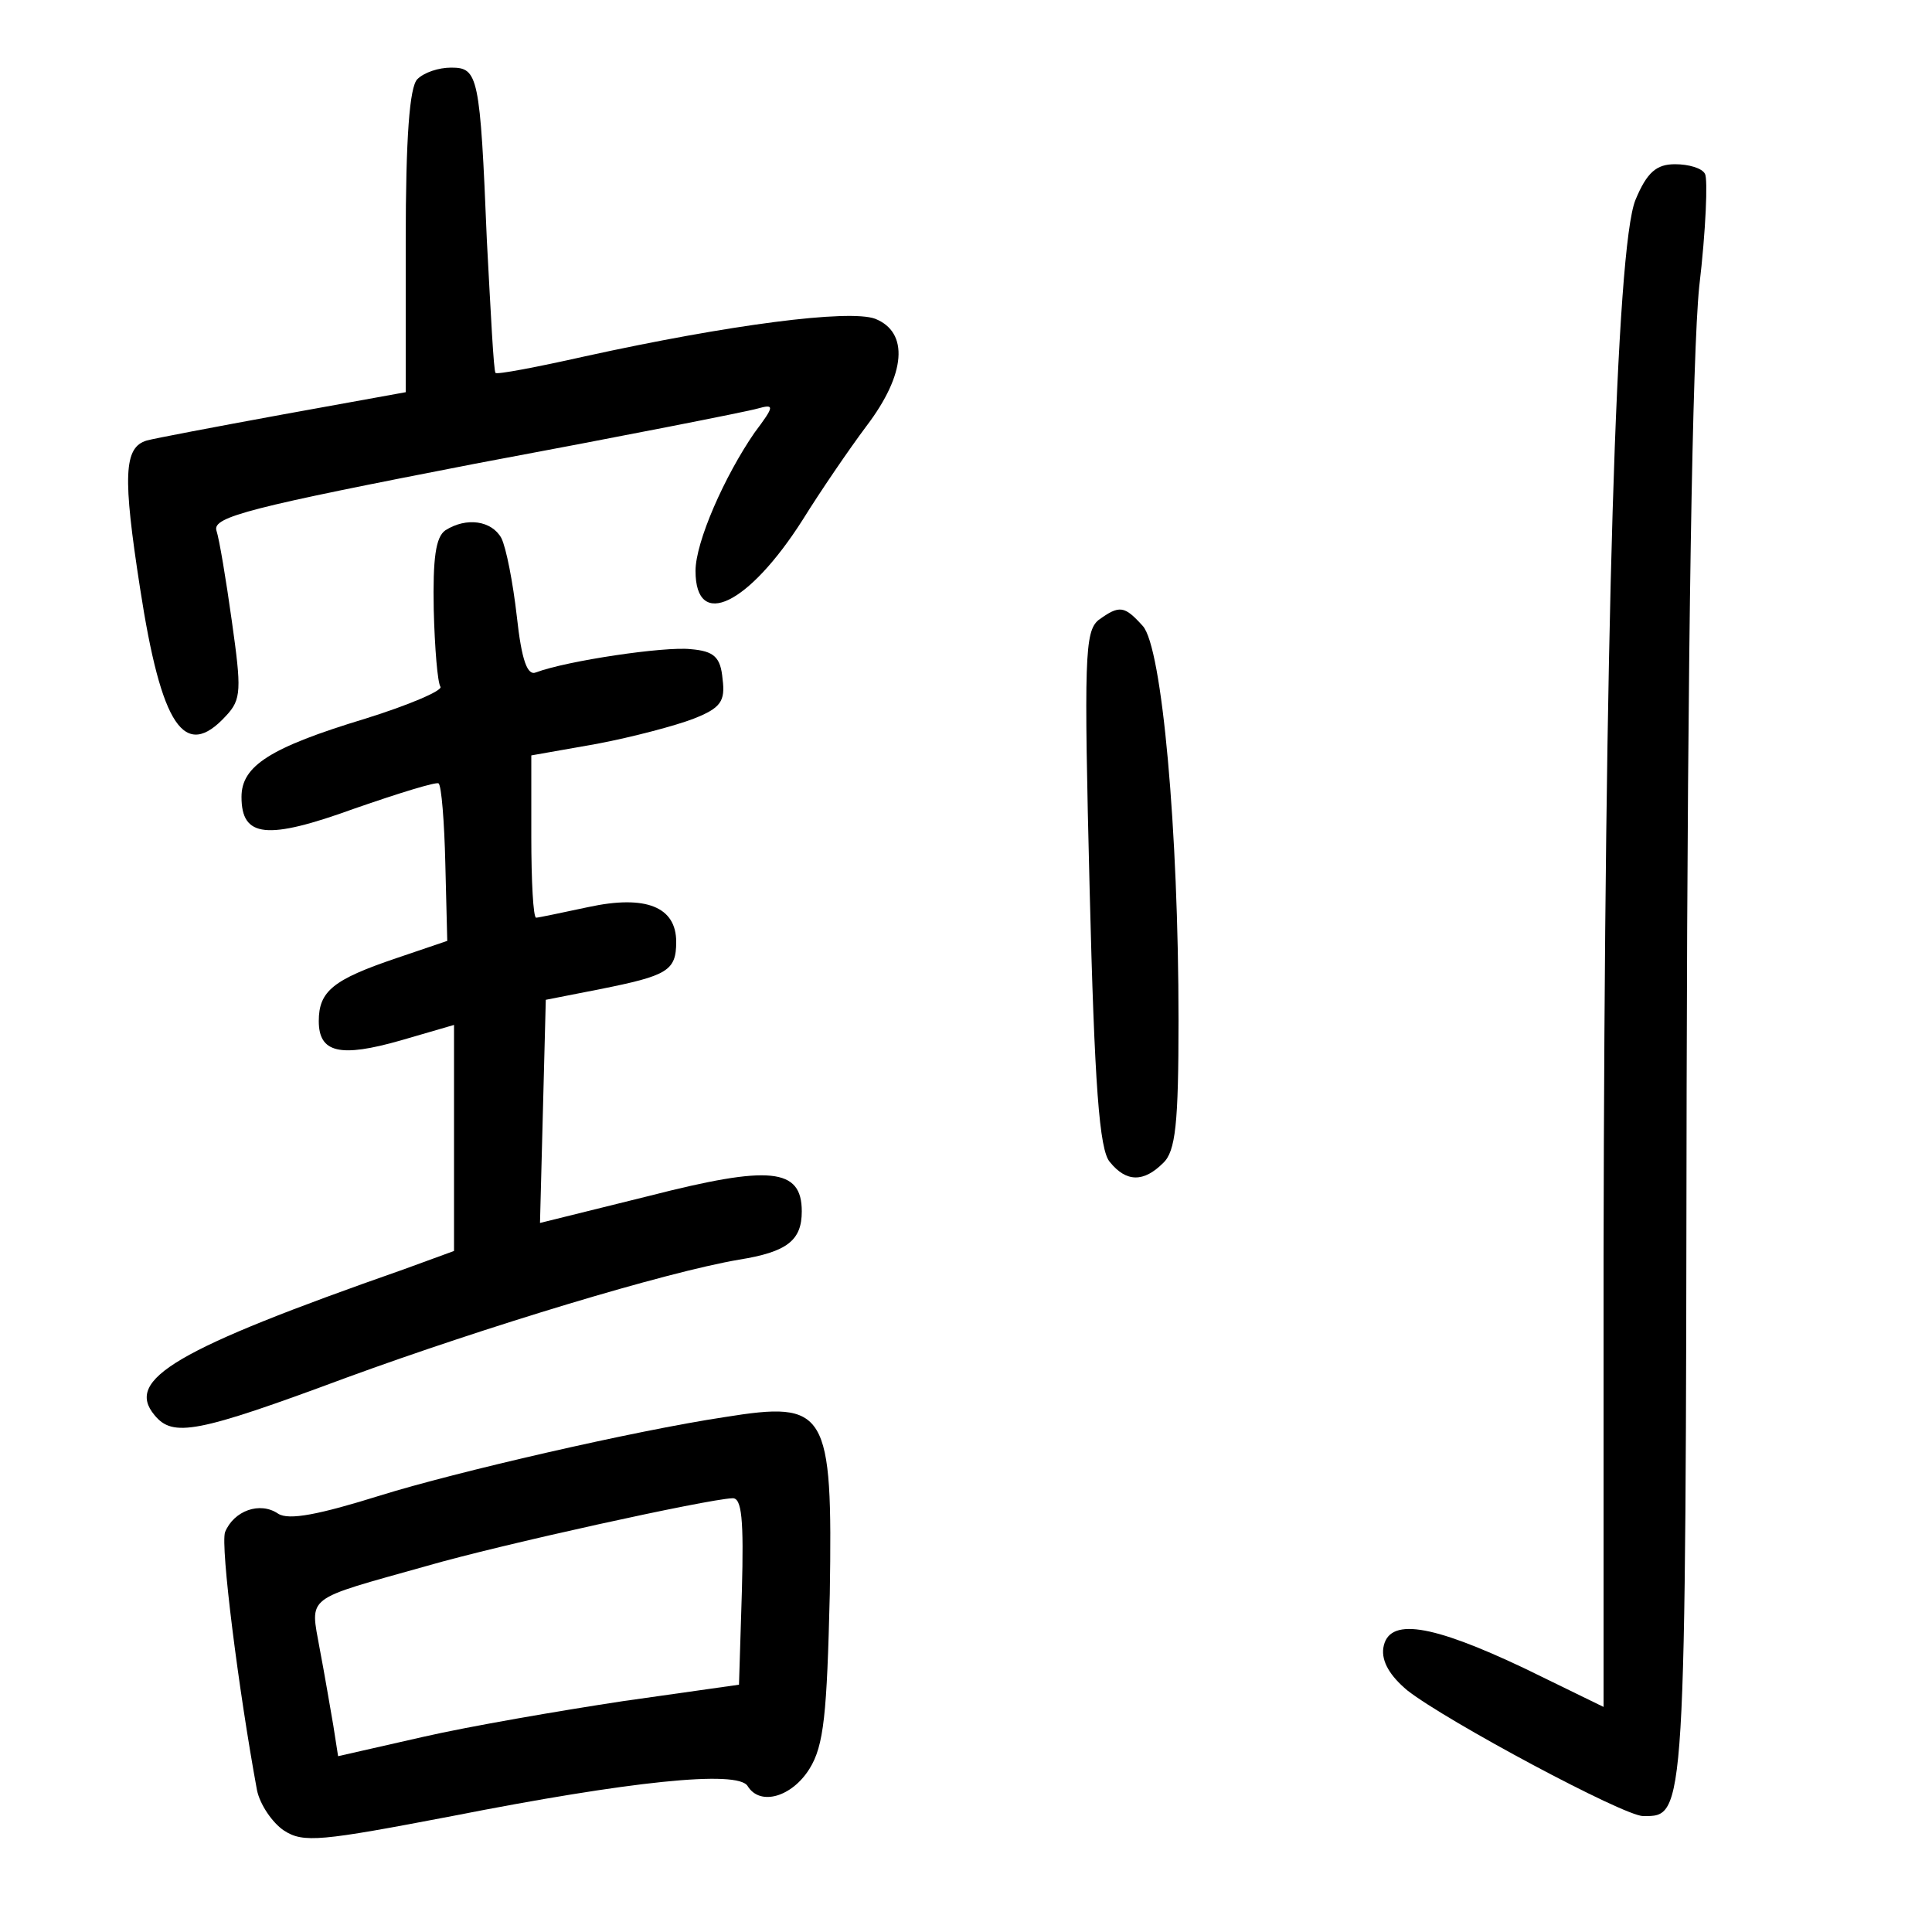 <?xml version="1.0"?>
<svg xmlns="http://www.w3.org/2000/svg" height="200pt" preserveAspectRatio="xMidYMid meet" viewBox="0 0 200 200" width="200pt">
  <g transform="matrix(.1 0 0 -.1 0 200)">
    <path d="m432 1918c-8-8-12-60-12-168v-156l-127-23c-71-13-134-25-141-27-24-7-25-37-7-153 22-143 46-179 89-132 16 17 16 27 6 98-6 43-13 85-16 94-4 14 36 24 268 69 150 28 282 54 292 57 18 5 18 3-3-25-31-45-61-113-61-143 0-62 55-35 111 53 18 29 48 73 66 97 41 54 44 97 9 111-27 10-151-6-301-39-49-11-91-19-92-17-2 1-5 63-9 137-7 171-9 179-37 179-13 0-28-5-35-12z"/>
    <path d="m1693 1793c-20-49-32-447-33-1094v-466l-82 40c-97 46-141 53-146 21-2-14 7-29 25-44 41-32 224-130 244-130 44 0 44-7 45 754 1 460 6 760 13 829 7 59 9 112 6 117-3 6-17 10-31 10-19 0-29-8-41-37z"/>
    <path d="m461 1451c-10-7-13-29-12-82 1-40 4-76 7-80 2-4-33-19-78-33-99-30-128-49-128-81 0-42 26-45 117-12 46 16 85 28 87 26 3-2 6-40 7-83l2-80-53-18c-65-22-80-34-80-65 0-33 22-38 85-20l55 16v-117-117l-52-19c-237-83-289-114-258-151 19-23 43-19 199 39 145 53 330 109 406 122 50 8 65 20 65 50 0 45-33 48-158 16l-113-28 3 115 3 116 56 11c70 14 79 19 79 49 0 36-31 49-91 36-28-6-52-11-54-11-3 0-5 38-5 84v84l68 12c37 7 82 19 100 26 28 11 33 18 30 41-2 23-9 29-33 31-27 3-128-12-160-24-9-4-15 12-20 58-4 35-11 71-16 81-10 18-36 22-58 8z"/>
    <path d="m1137 1358c-14-12-15-39-9-279 5-202 10-270 21-282 17-21 35-21 55-1 13 12 16 41 16 148 0 196-17 386-37 408-19 21-24 22-46 6z"/>
    <path d="m750 533c-93-14-279-57-356-81-64-20-95-26-106-19-19 13-46 3-55-19-5-14 14-164 33-267 3-15 16-34 28-42 20-13 38-11 174 15 183 36 296 48 306 31 13-21 46-11 64 18 15 24 18 57 21 181 3 191-3 200-109 183zm18-180-3-97-120-17c-66-10-159-26-207-37l-88-20-5 32c-3 17-9 53-14 79-10 56-17 50 111 86 76 22 290 69 316 70 10 1 12-22 10-96z"/>
  </g>
</svg>
